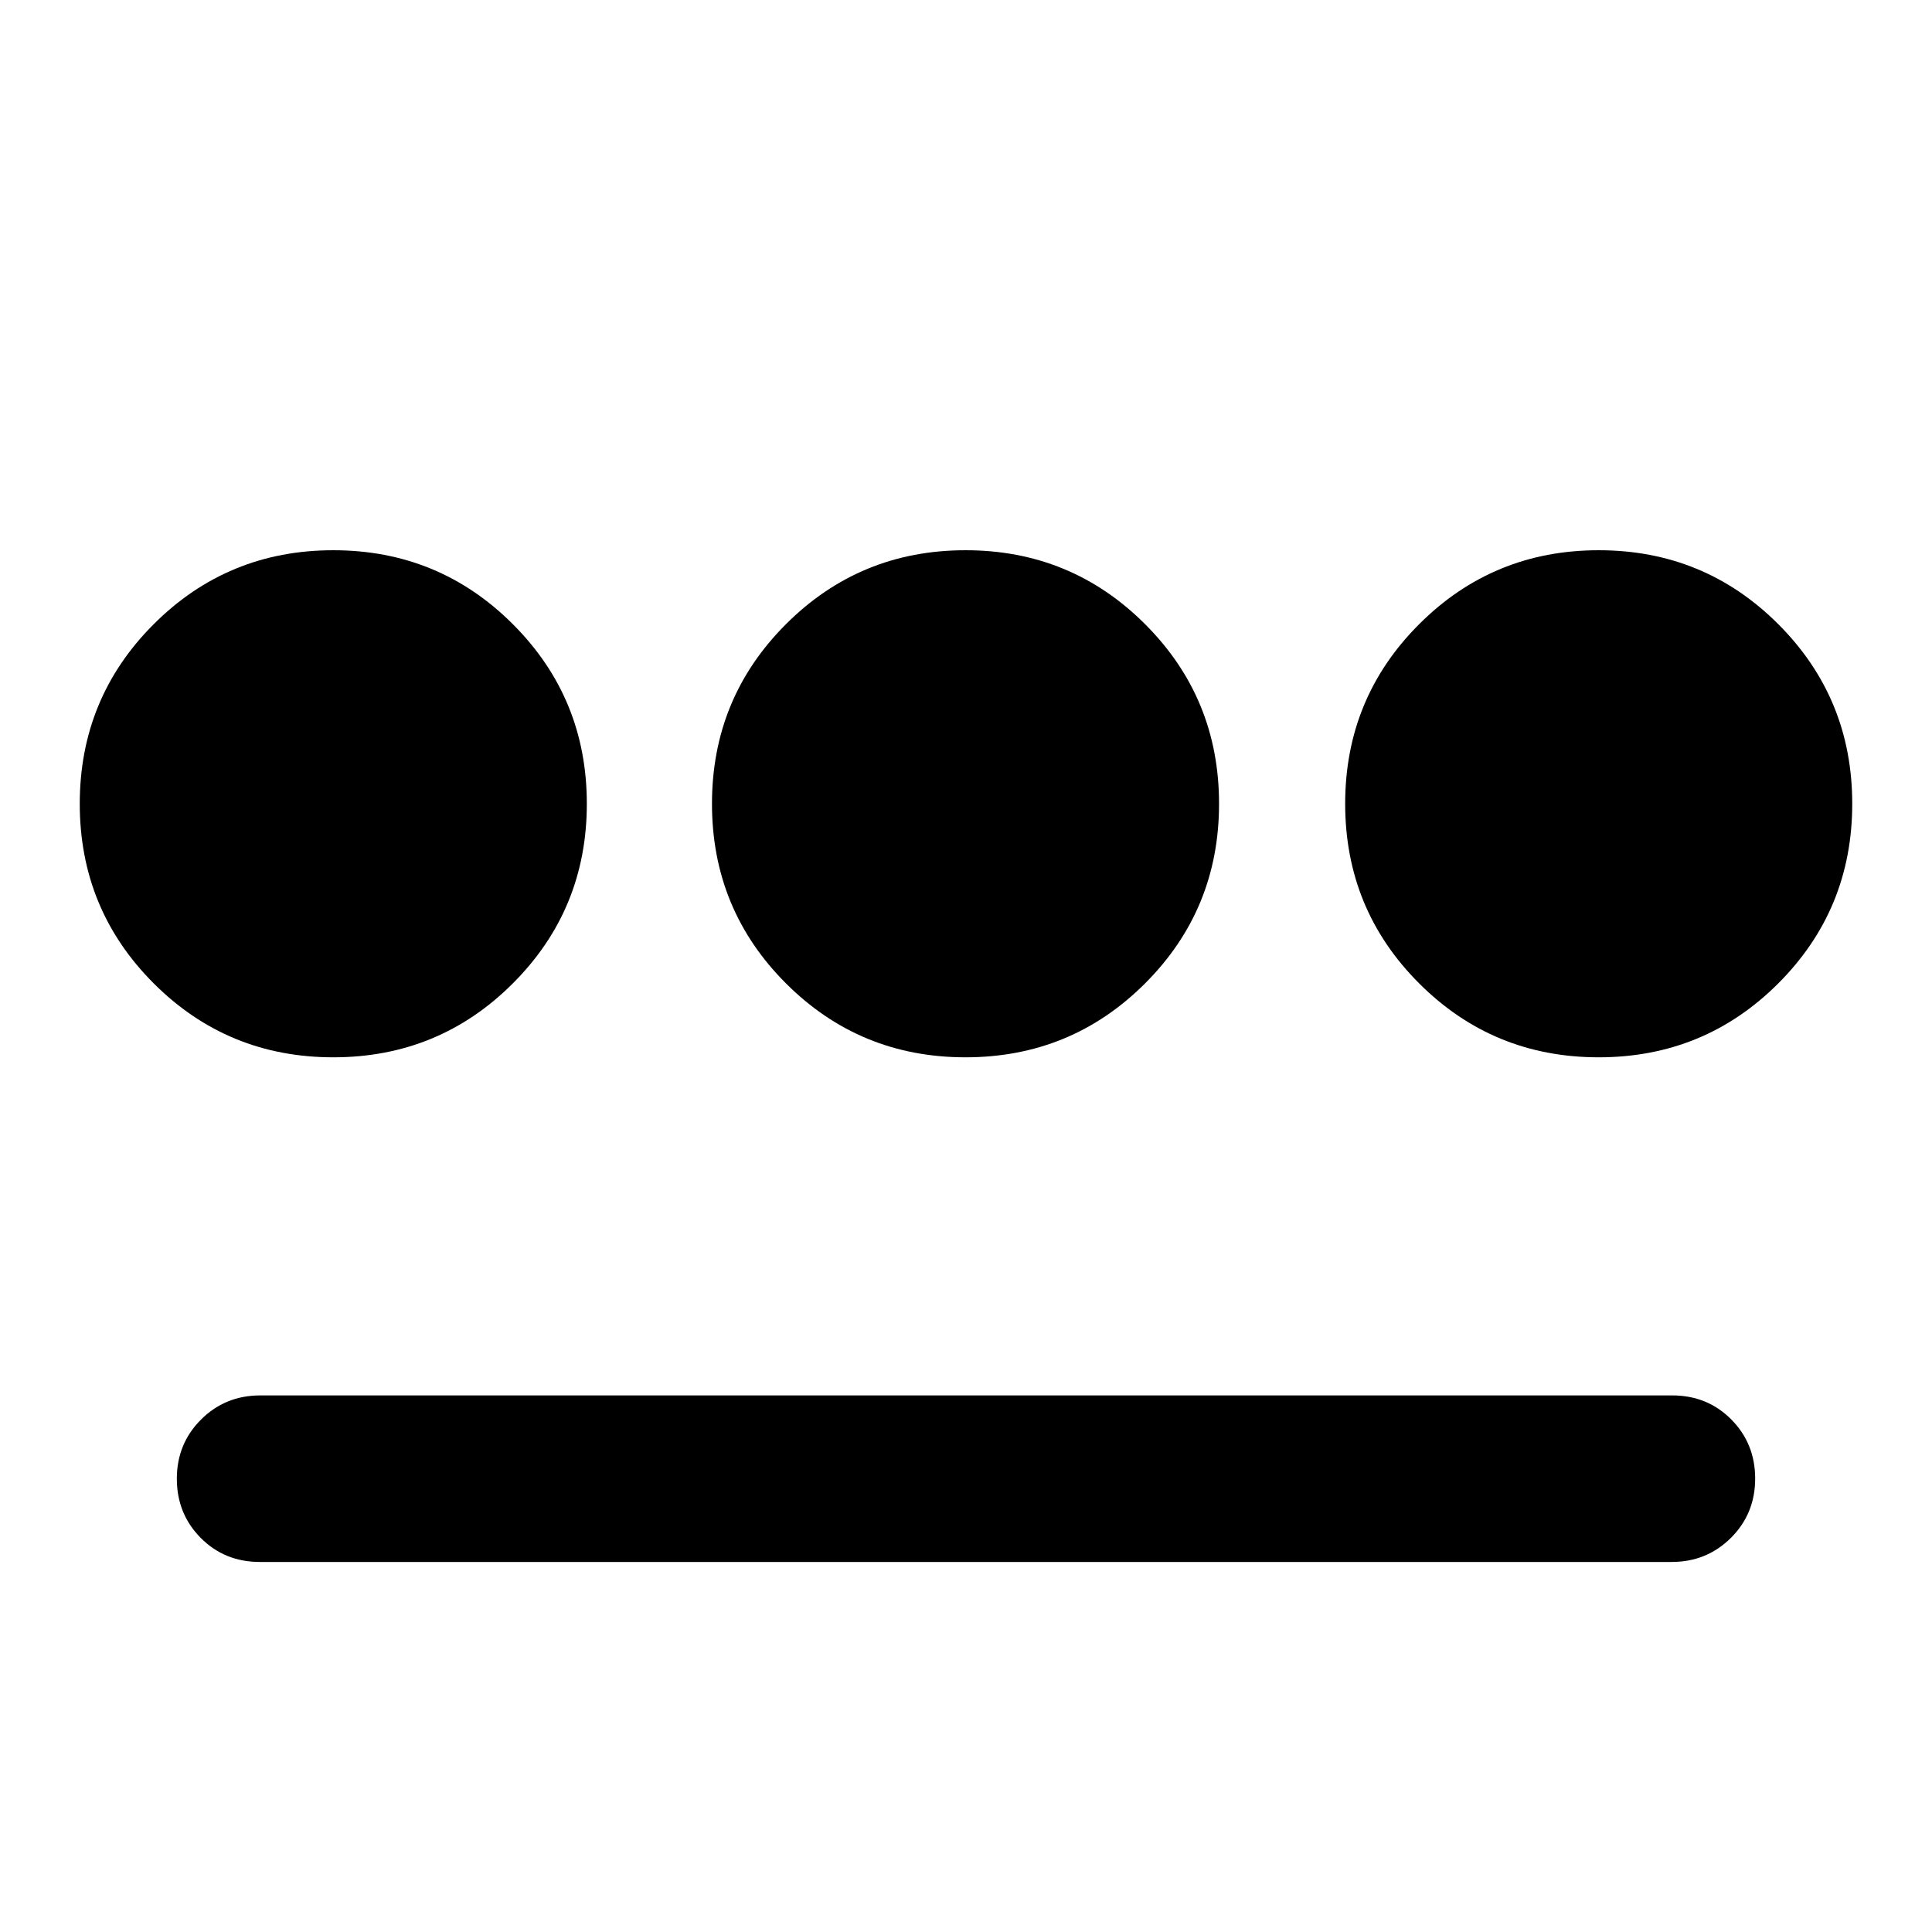 <svg xmlns="http://www.w3.org/2000/svg" height="20" viewBox="0 -960 960 960" width="20"><path d="M165.61-434.63q-52.49 0-89.24-36.74-36.74-36.75-36.74-89.24 0-52.49 36.74-89.23 36.75-36.75 89.24-36.75 52.49 0 89.23 36.75 36.75 36.74 36.75 89.23t-36.75 89.24q-36.74 36.74-89.23 36.74Zm-36.48 250.76q-17.54 0-29.4-11.96-11.86-11.97-11.86-29.39t12.02-29.41q12.03-12 29.48-12h701.5q17.54 0 29.4 11.96 11.86 11.97 11.86 29.39t-12.02 29.41q-12.03 12-29.48 12h-701.5Zm350.63-250.76q-52.49 0-89.23-36.74-36.75-36.75-36.75-89.24 0-52.49 36.75-89.23 36.74-36.75 89.23-36.75T569-649.84q36.74 36.74 36.74 89.23T569-471.37q-36.75 36.74-89.24 36.74Zm314.63 0q-52.49 0-89.23-36.74-36.75-36.75-36.75-89.24 0-52.49 36.75-89.23 36.74-36.75 89.23-36.75t89.24 36.75q36.74 36.74 36.74 89.23t-36.74 89.24q-36.75 36.74-89.24 36.74Z"/></svg>